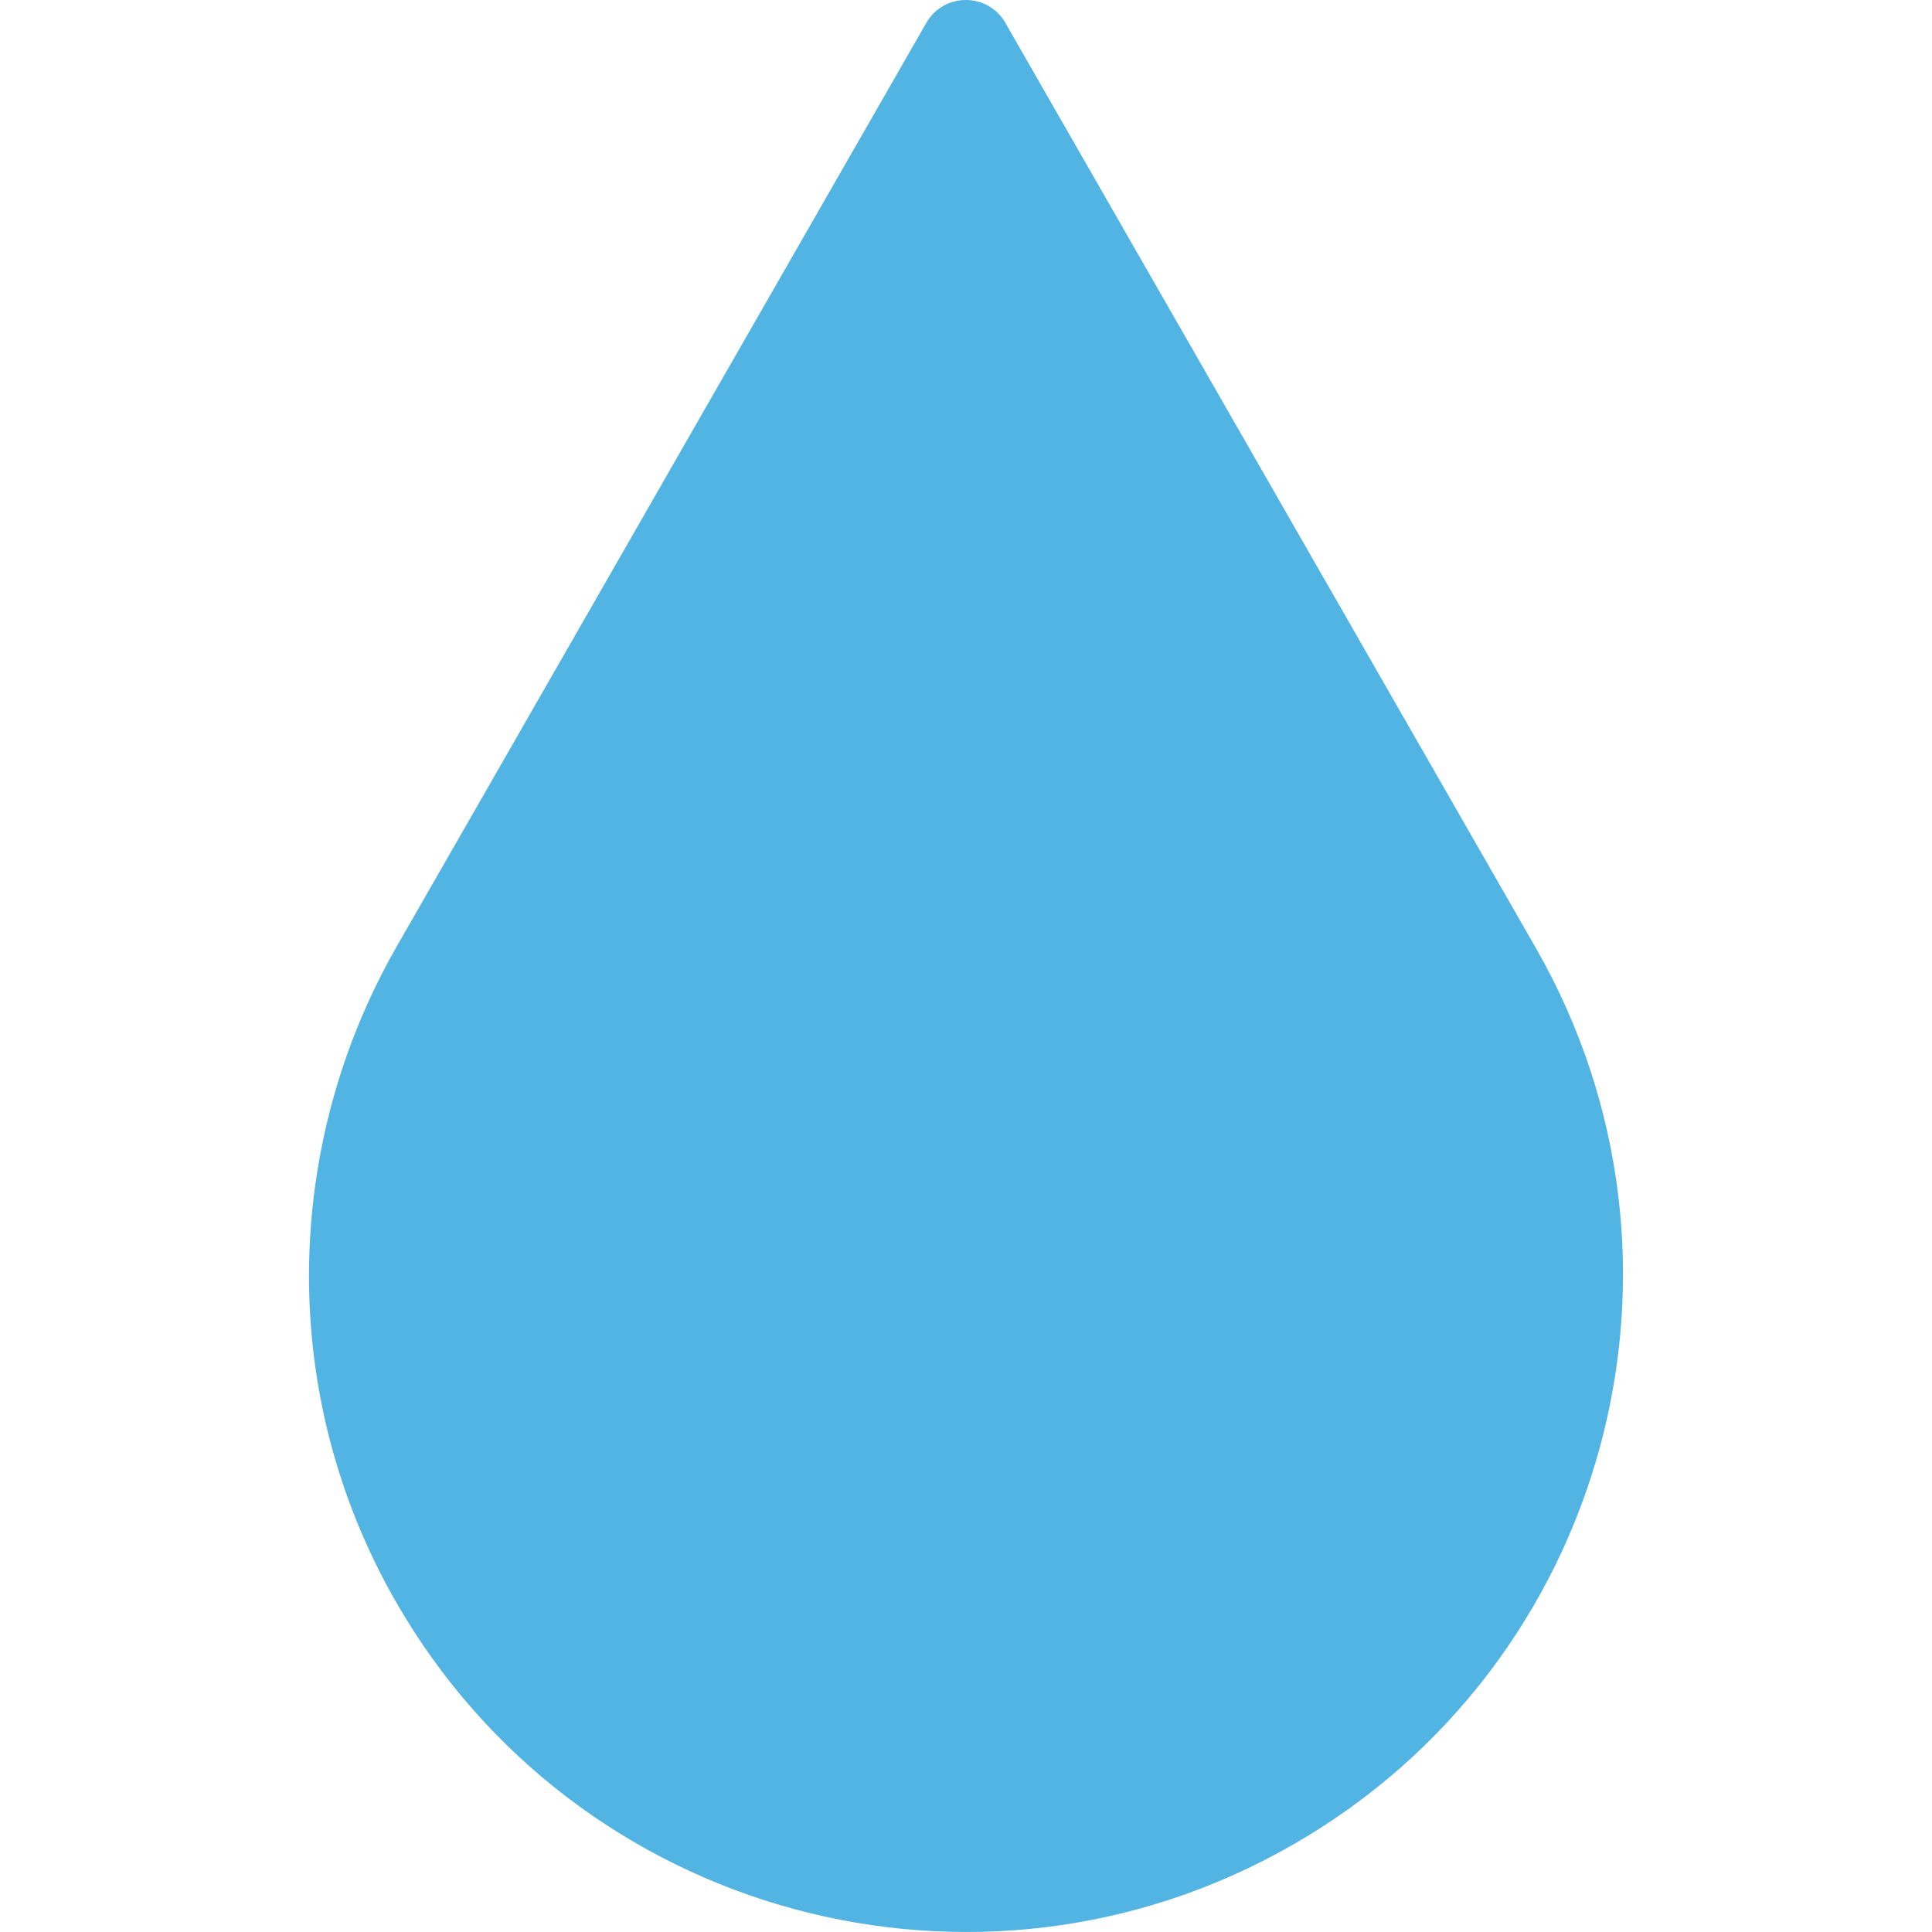 <svg width="40" height="40" viewBox="0 0 847.372 847.372">
		<defs>
      <linearGradient id="grad" x1="0" y1="240" x2="0" y2="0">
        <stop offset="0" stop-color="#519ee3" stop-opacity="1" />
        <stop offset="1" stop-color="#52b4e3" stop-opacity="1" />
      </linearGradient>
    </defs>
    <path fill="url(#grad)" d="M406.269,10.052l-232.65,405.741c-48.889,85.779-52.665,194.85,0,286.697c79.169,138.07,255.277,185.82,393.348,106.65
		c138.071-79.169,185.821-255.276,106.651-393.348L440.968,10.052C433.283-3.351,413.953-3.351,406.269,10.052z"/>
</svg >
